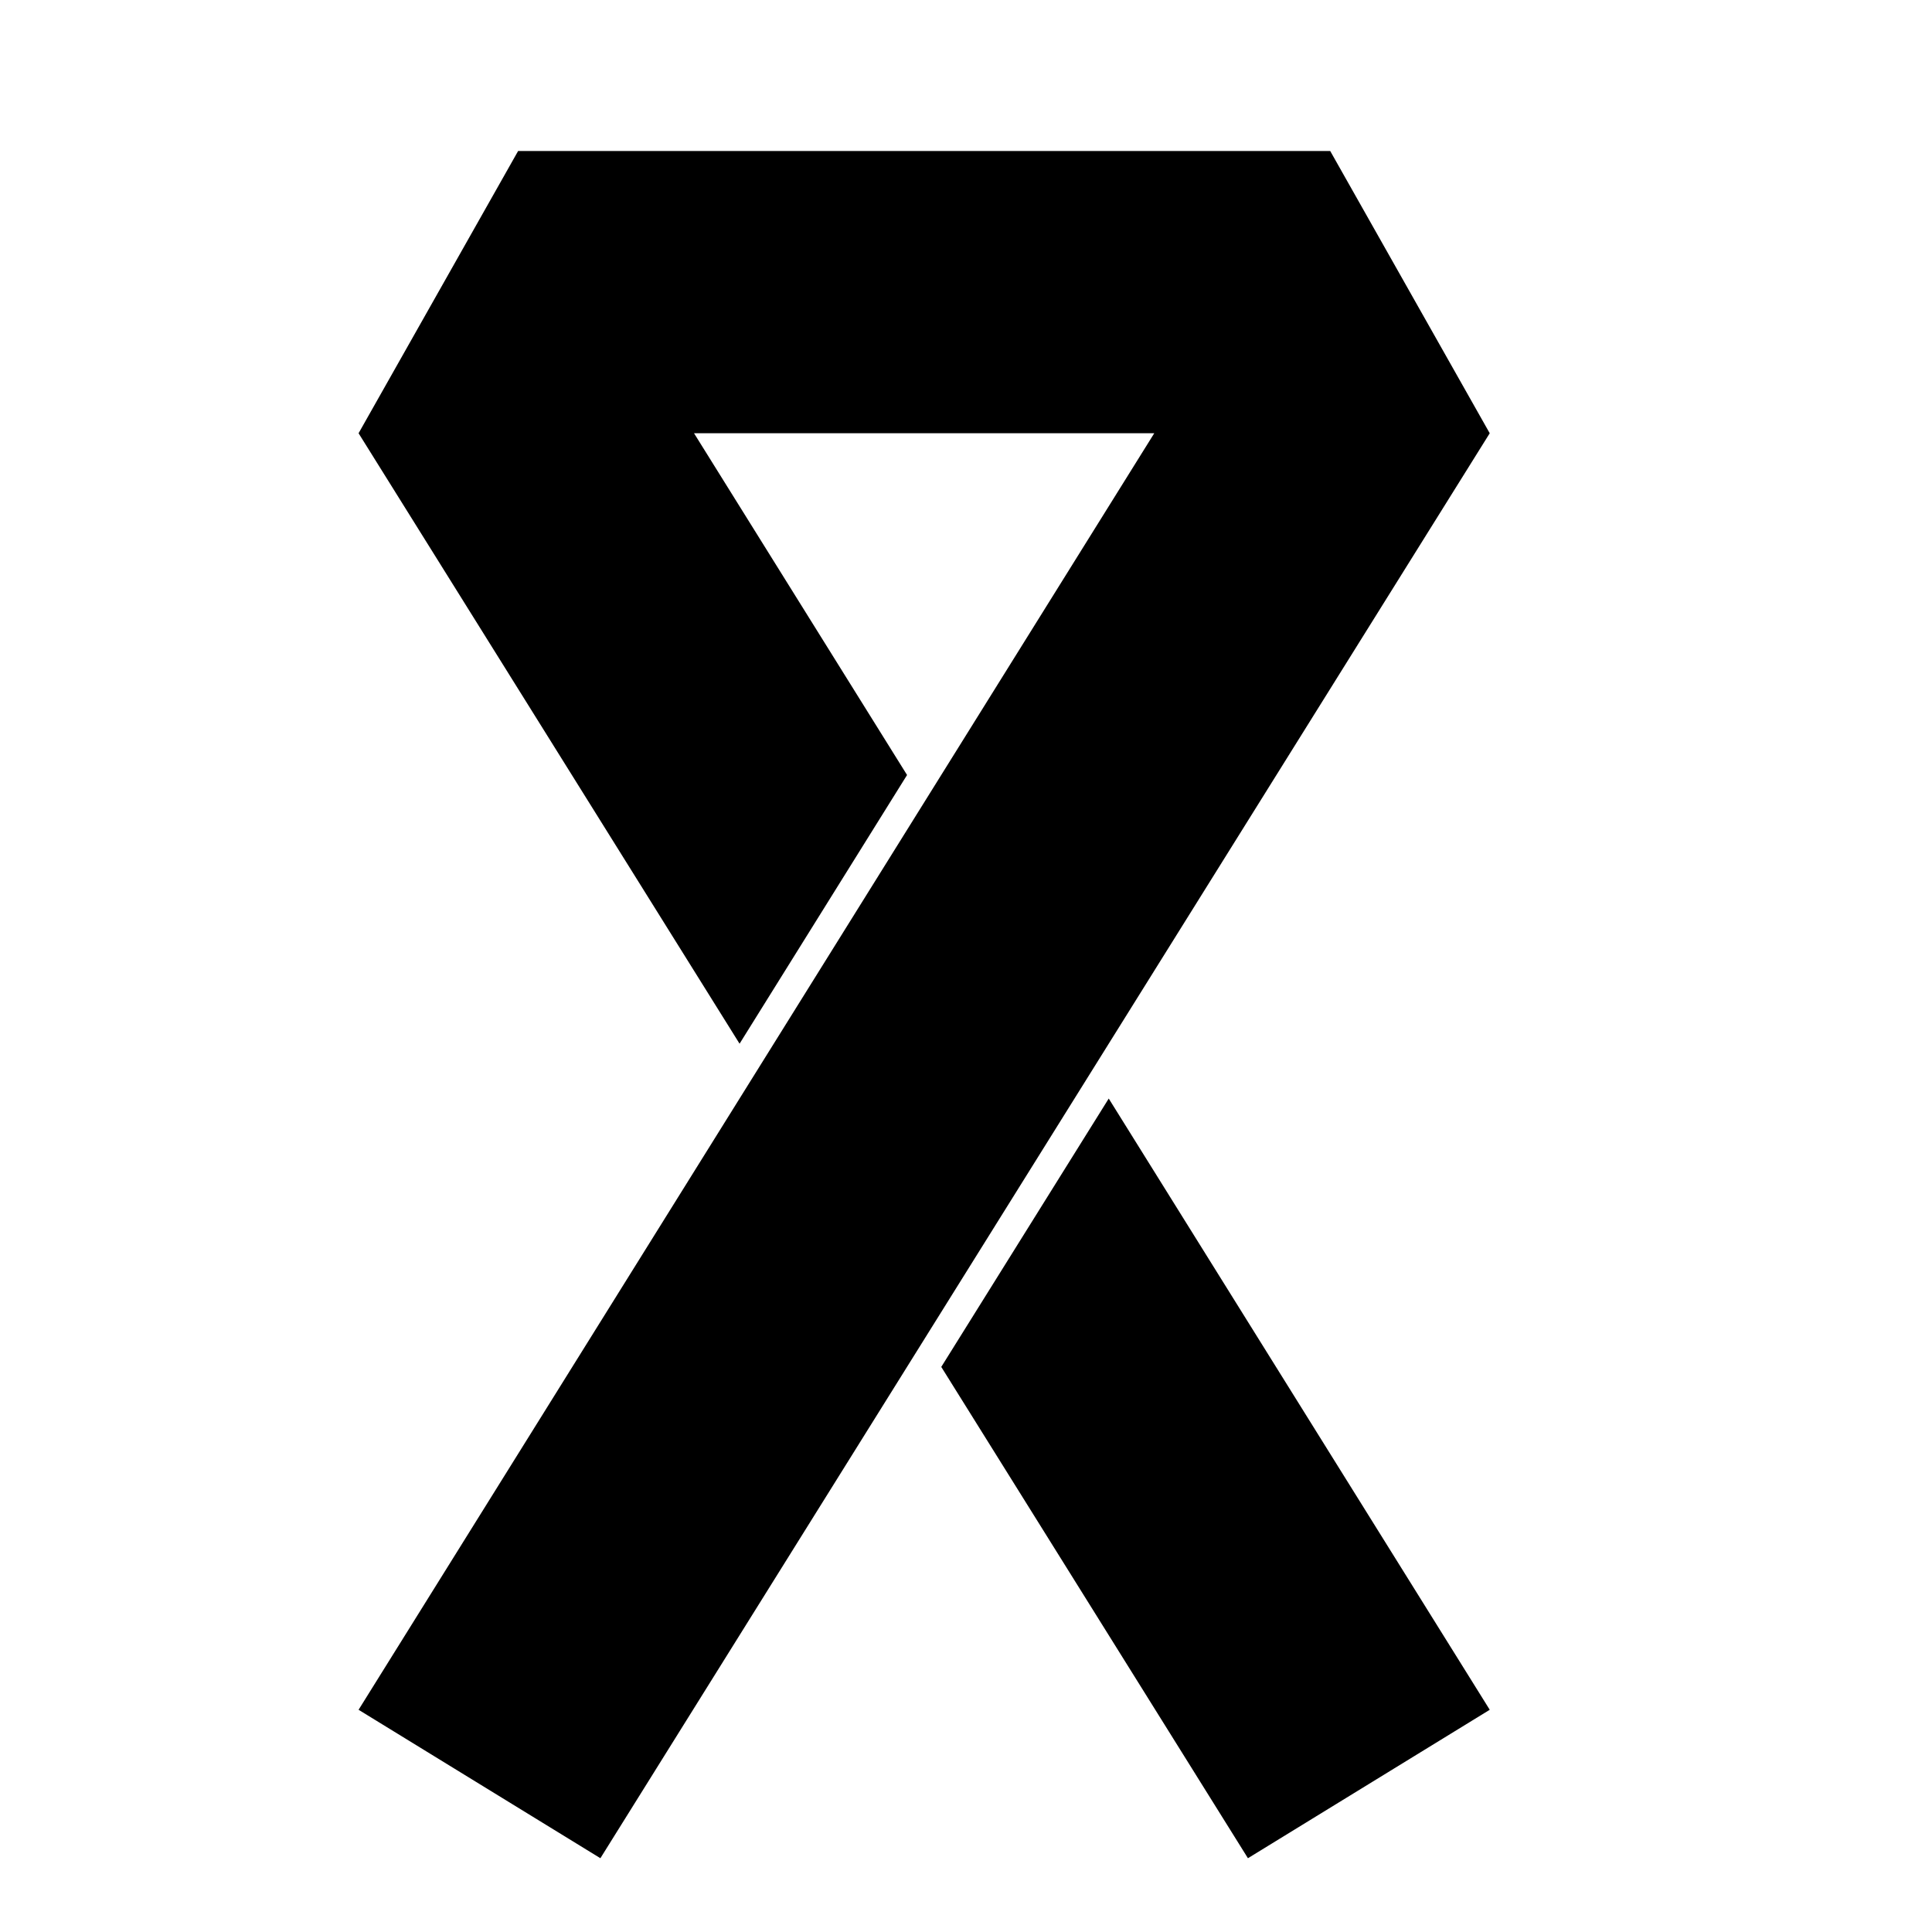 <svg xmlns="http://www.w3.org/2000/svg" xmlns:xlink="http://www.w3.org/1999/xlink" version="1.1" x="0px" y="0px" viewBox="0 0 100 100" enable-background="new 0 0 100 100" xml:space="preserve"><g><g><polygon fill="#000000" points="57.388,56.861 48.72,70.751 64.593,96.181 77.109,88.498   "></polygon><polygon fill="#000000" points="68.852,7.817 62.728,7.817 32.94,7.817 26.817,7.817 18.56,22.425 38.28,54.022 46.949,40.114     35.923,22.425 59.744,22.425 18.56,88.498 31.076,96.181 77.108,22.425   "></polygon></g></g></svg>